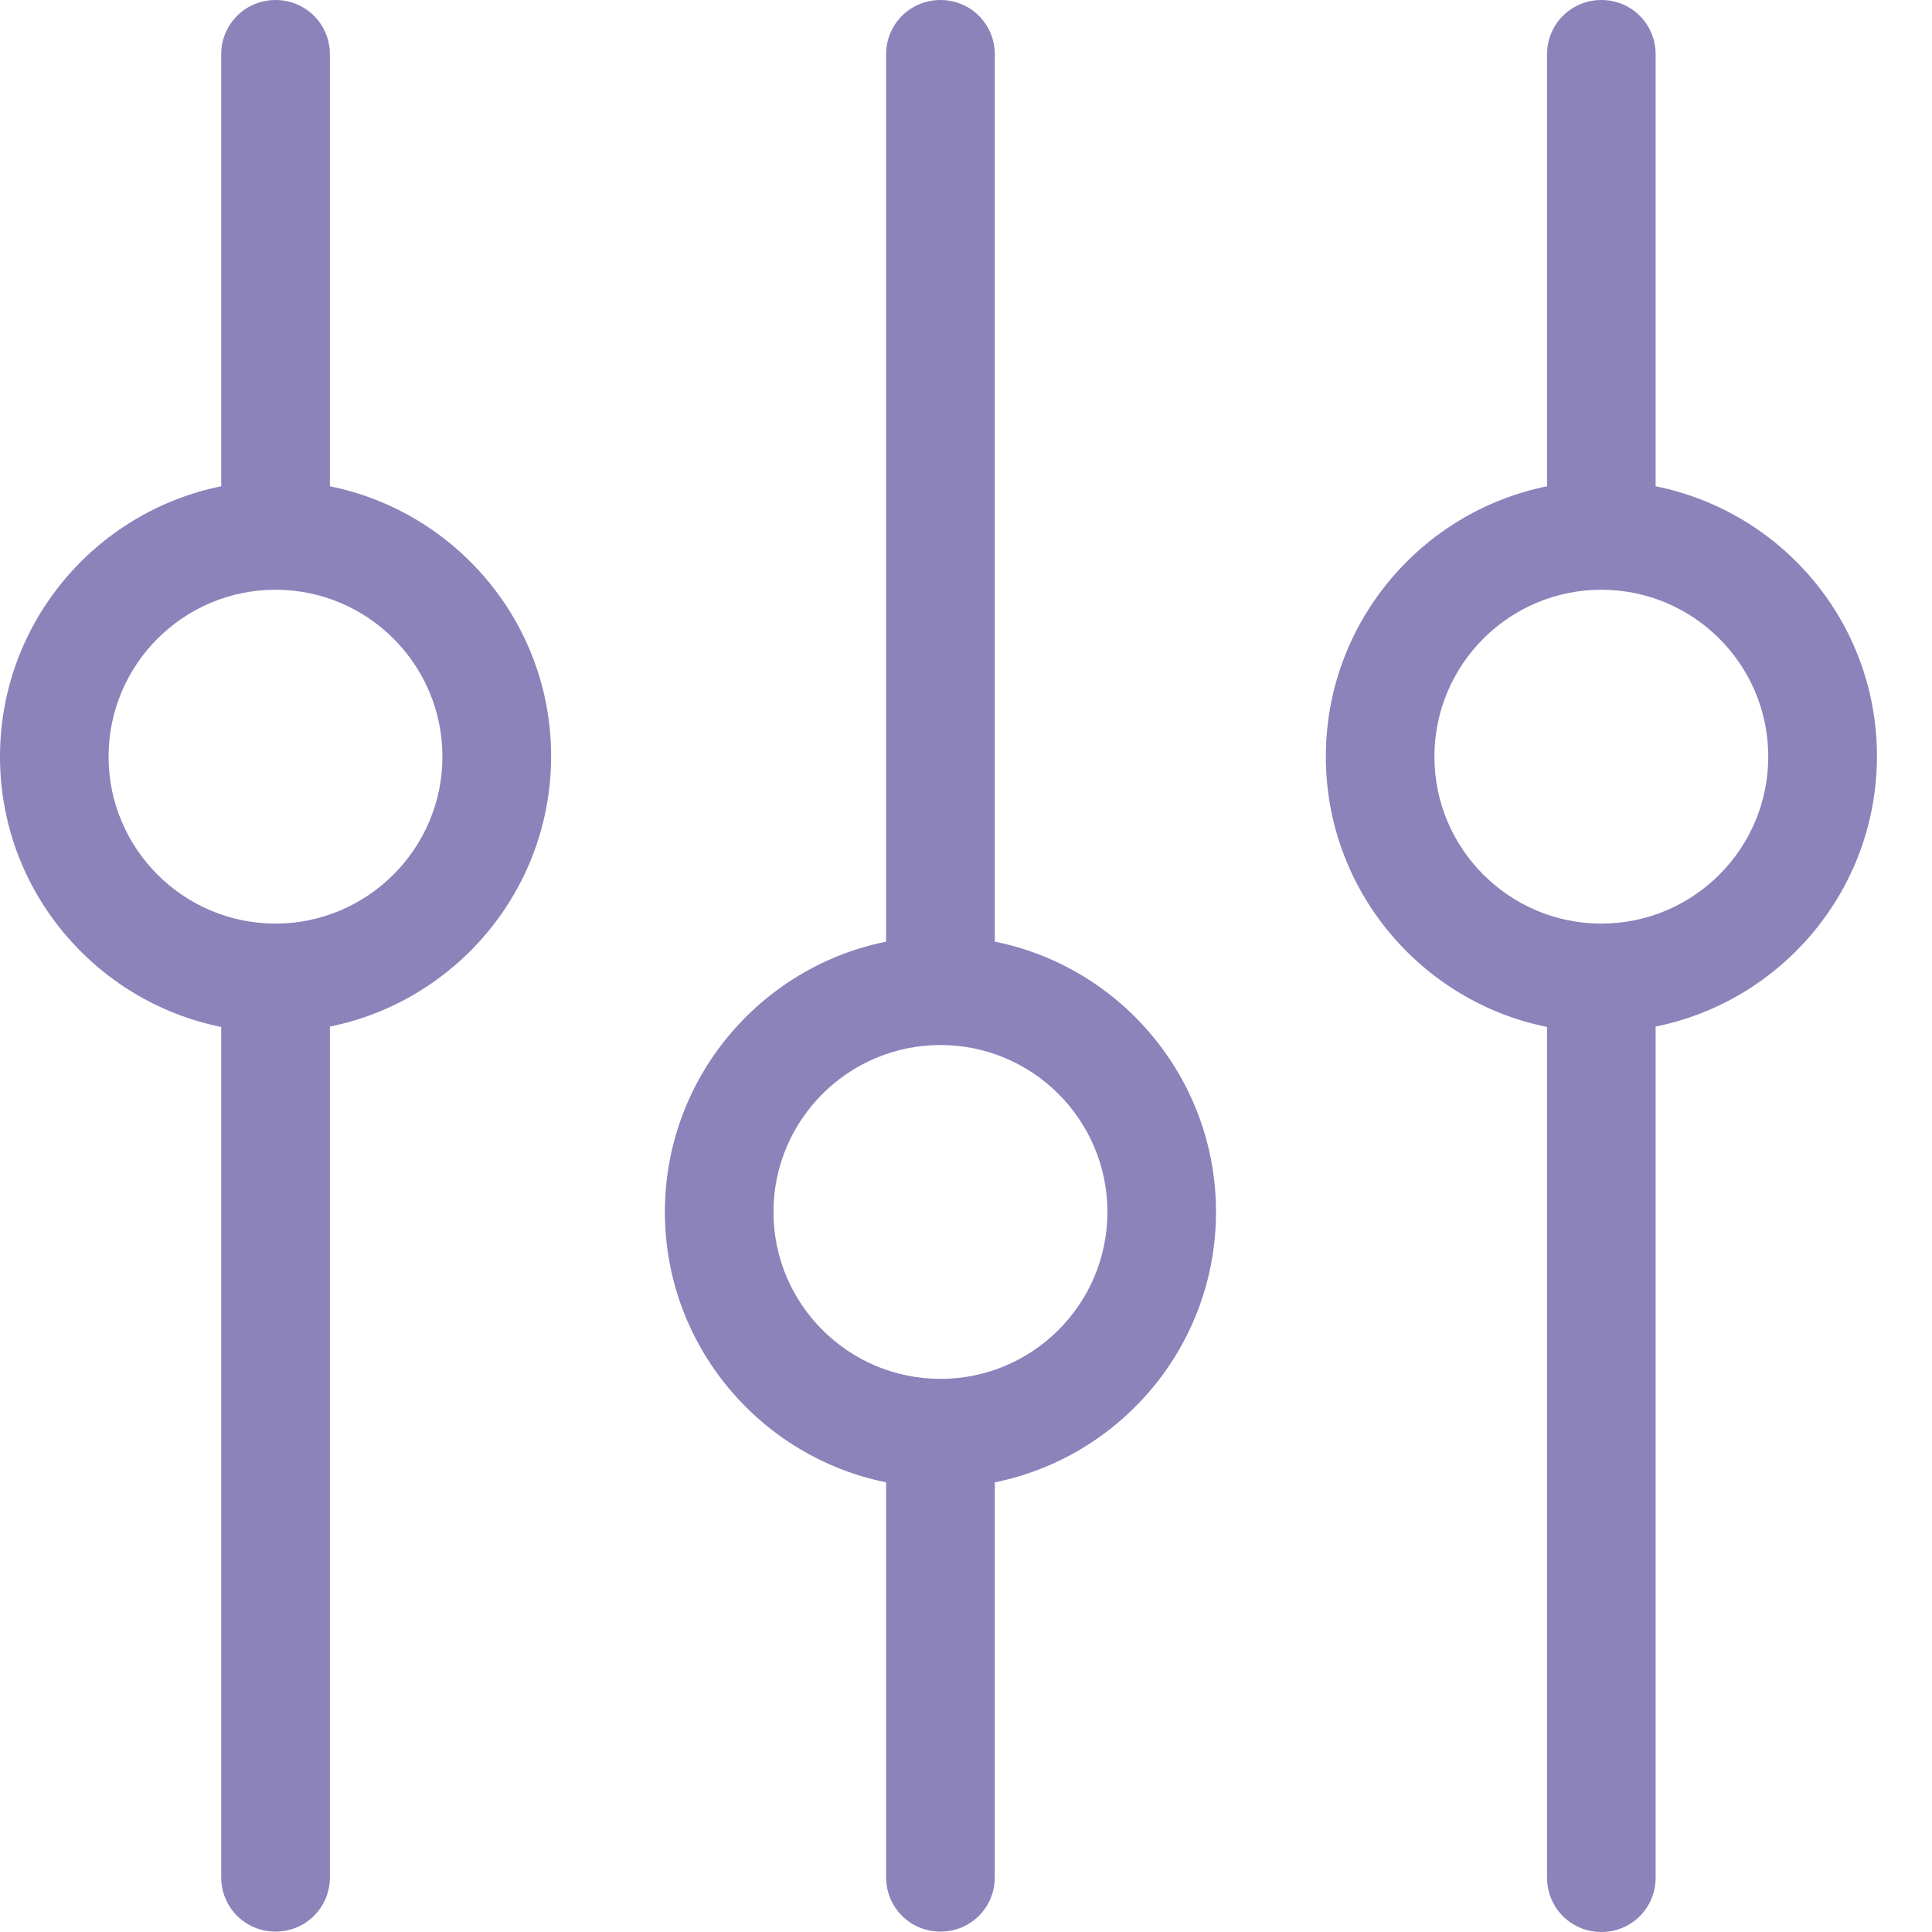 <svg width="20" height="20" viewBox="0 0 20 20" fill="none" xmlns="http://www.w3.org/2000/svg">
<path d="M10.298 9.748V0.562C10.298 0.25 10.048 0 9.736 0C9.423 0 9.173 0.25 9.173 0.562V9.748C7.87 10.01 6.883 11.164 6.883 12.546C6.883 13.929 7.87 15.082 9.173 15.345V19.434C9.173 19.746 9.423 19.996 9.736 19.996C10.048 19.996 10.298 19.746 10.298 19.434V15.345C11.601 15.082 12.588 13.929 12.588 12.546C12.588 11.168 11.605 10.01 10.298 9.748ZM9.736 14.274C8.782 14.274 8.007 13.5 8.007 12.546C8.007 11.593 8.782 10.818 9.736 10.818C10.689 10.818 11.464 11.593 11.464 12.546C11.464 13.5 10.689 14.274 9.736 14.274Z" fill="#8B83BA"/>
<path d="M3.415 5.034V0.562C3.415 0.25 3.165 0 2.852 0C2.54 0 2.29 0.25 2.29 0.562V5.034C0.987 5.297 0 6.45 0 7.833C0 9.215 0.987 10.368 2.29 10.631V19.434C2.29 19.746 2.54 19.996 2.852 19.996C3.165 19.996 3.415 19.746 3.415 19.434V10.627C4.718 10.364 5.705 9.211 5.705 7.828C5.705 6.446 4.718 5.297 3.415 5.034ZM2.852 9.561C1.899 9.561 1.124 8.786 1.124 7.833C1.124 6.879 1.899 6.105 2.852 6.105C3.806 6.105 4.58 6.879 4.58 7.833C4.58 8.786 3.802 9.561 2.852 9.561Z" fill="#8B83BA"/>
<path d="M17.139 5.034V0.562C17.139 0.25 16.89 0 16.577 0C16.265 0 16.015 0.25 16.015 0.562V5.034C14.712 5.297 13.725 6.45 13.725 7.833C13.725 9.215 14.712 10.368 16.015 10.631V19.438C16.015 19.75 16.265 20 16.577 20C16.89 20 17.139 19.75 17.139 19.438V10.627C18.443 10.364 19.43 9.211 19.43 7.828C19.43 6.446 18.447 5.297 17.139 5.034ZM16.577 9.561C15.624 9.561 14.849 8.786 14.849 7.833C14.849 6.879 15.624 6.105 16.577 6.105C17.531 6.105 18.305 6.879 18.305 7.833C18.305 8.786 17.531 9.561 16.577 9.561Z" fill="#8B83BA"/>
</svg>
